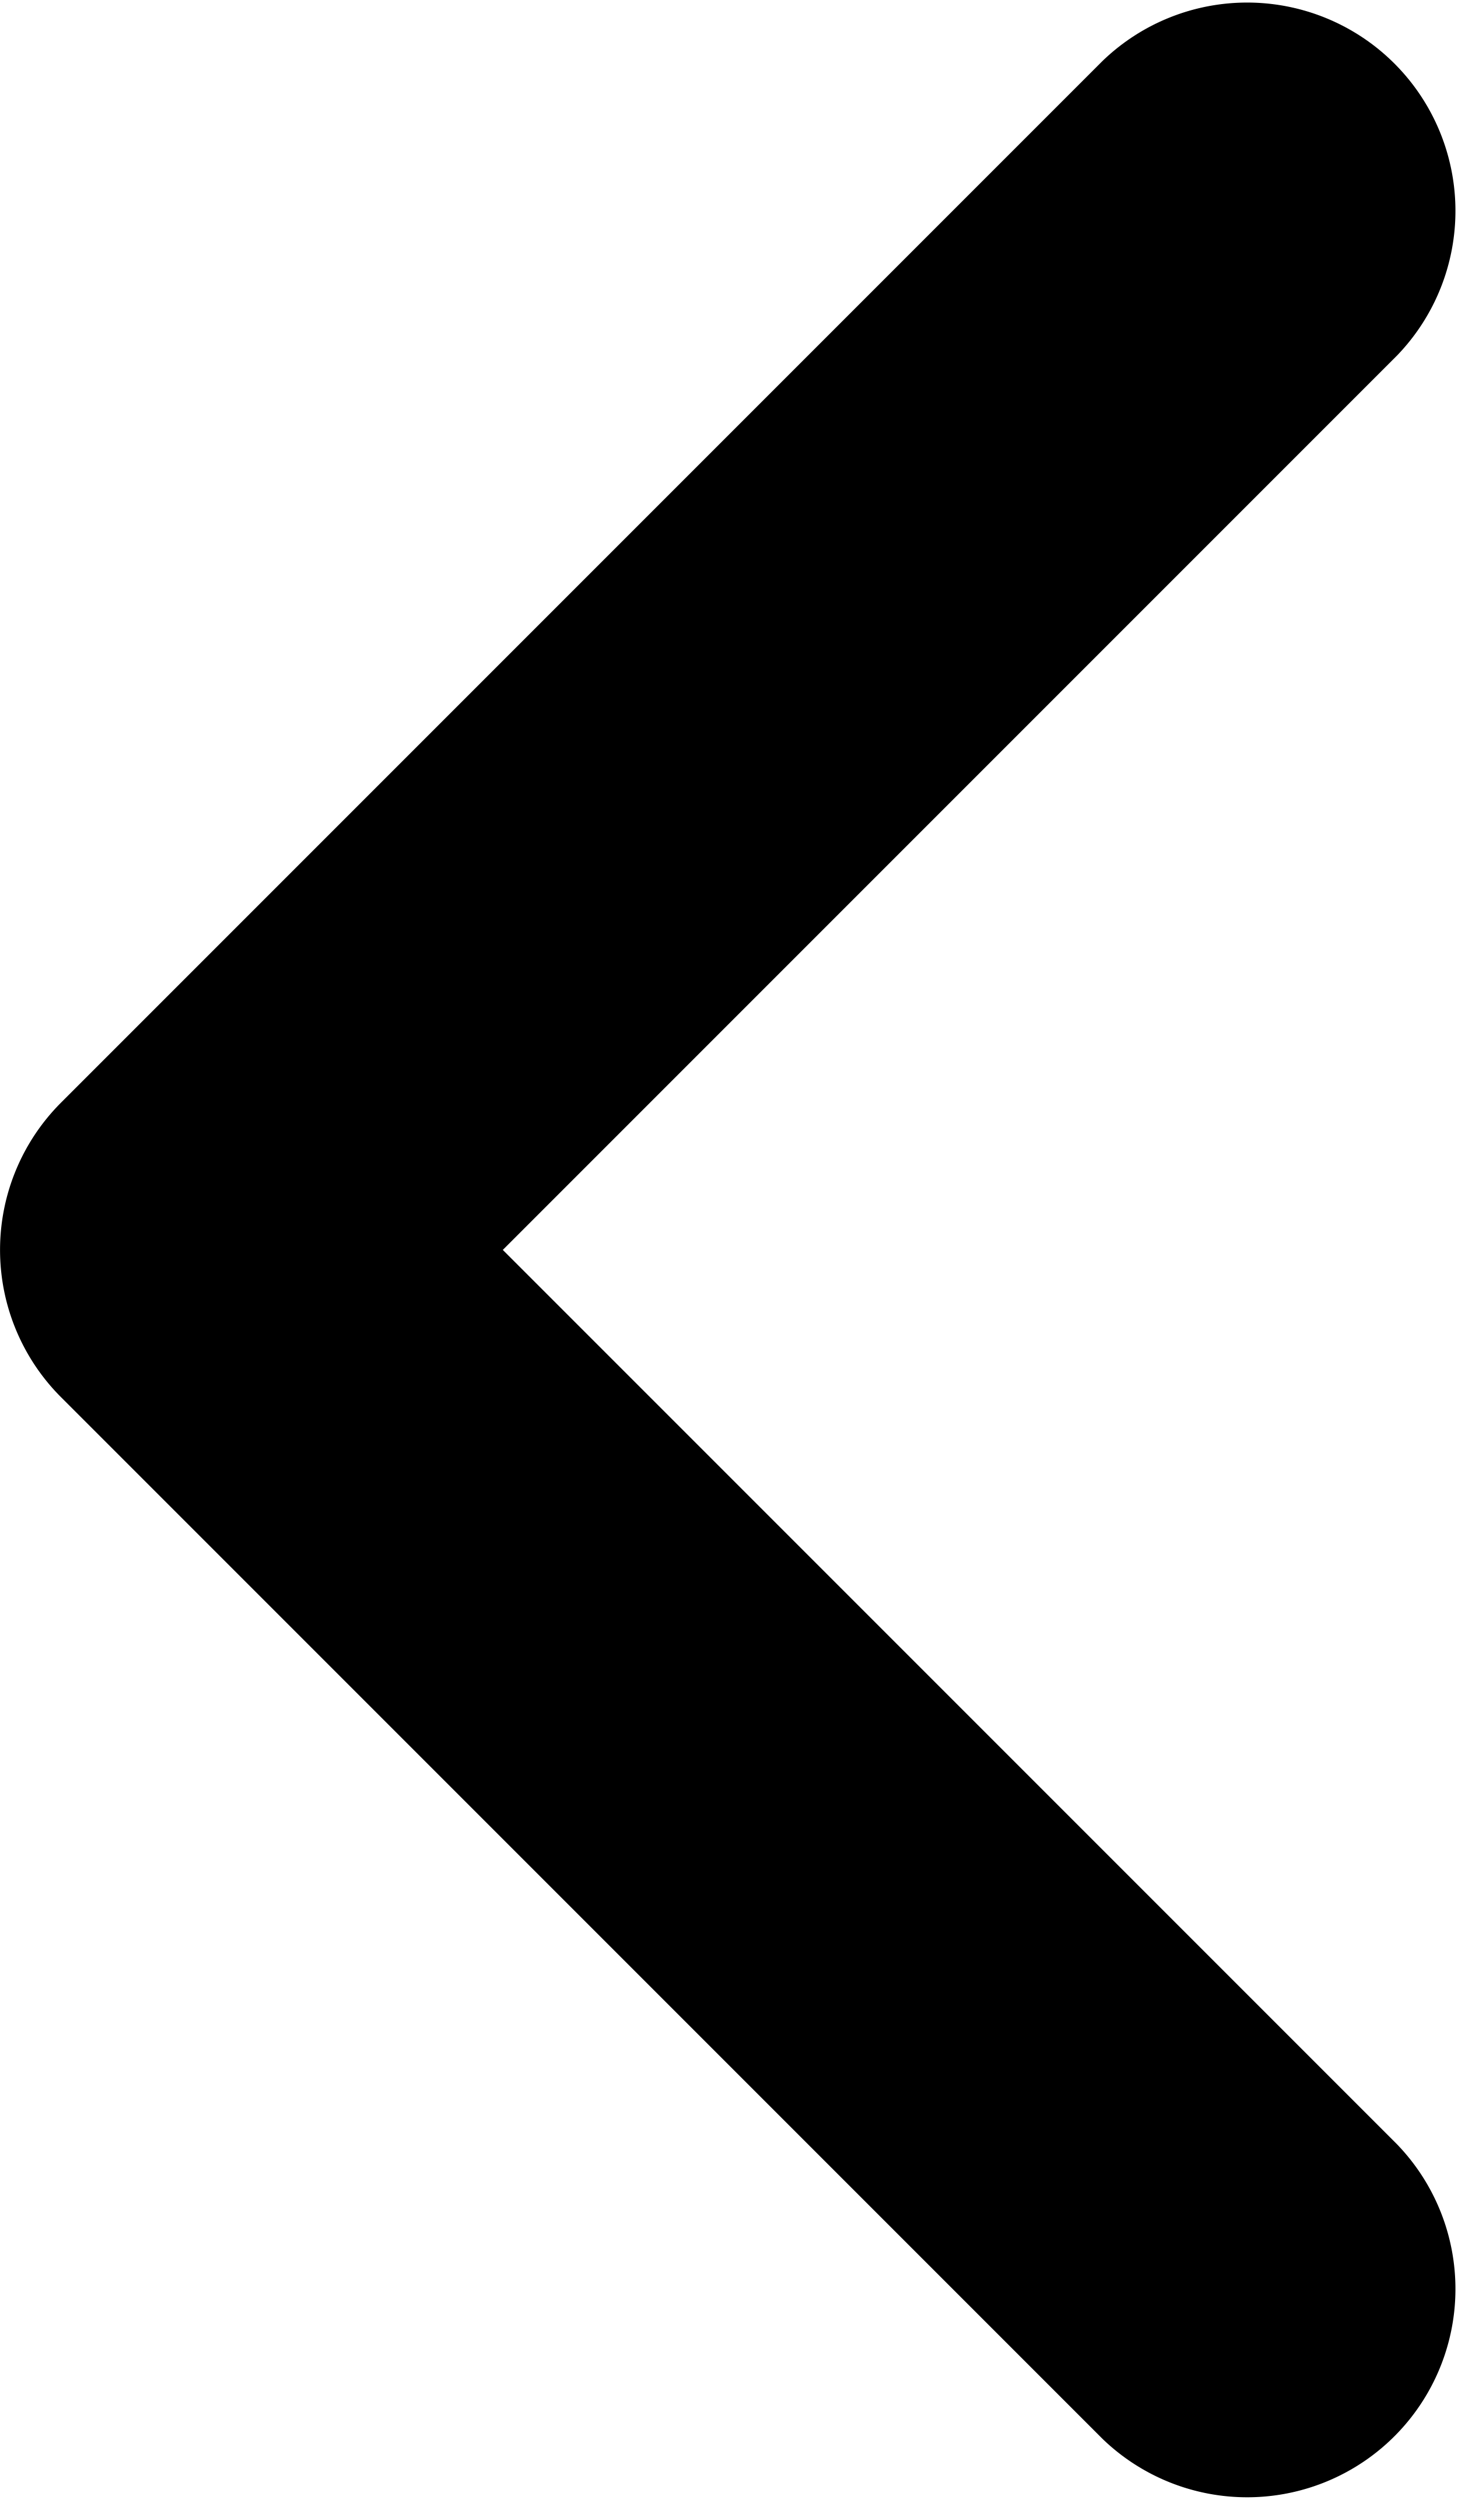 <svg width="7" height="12" xmlns="http://www.w3.org/2000/svg"><path d="M2.414 6l4.293-4.293A1 1 0 0 0 5.293.293l-5 5a1 1 0 0 0 0 1.414l5 5a1 1 0 0 0 1.414-1.414L2.414 6z" class="fill-current" fill-rule="evenodd"/></svg>
